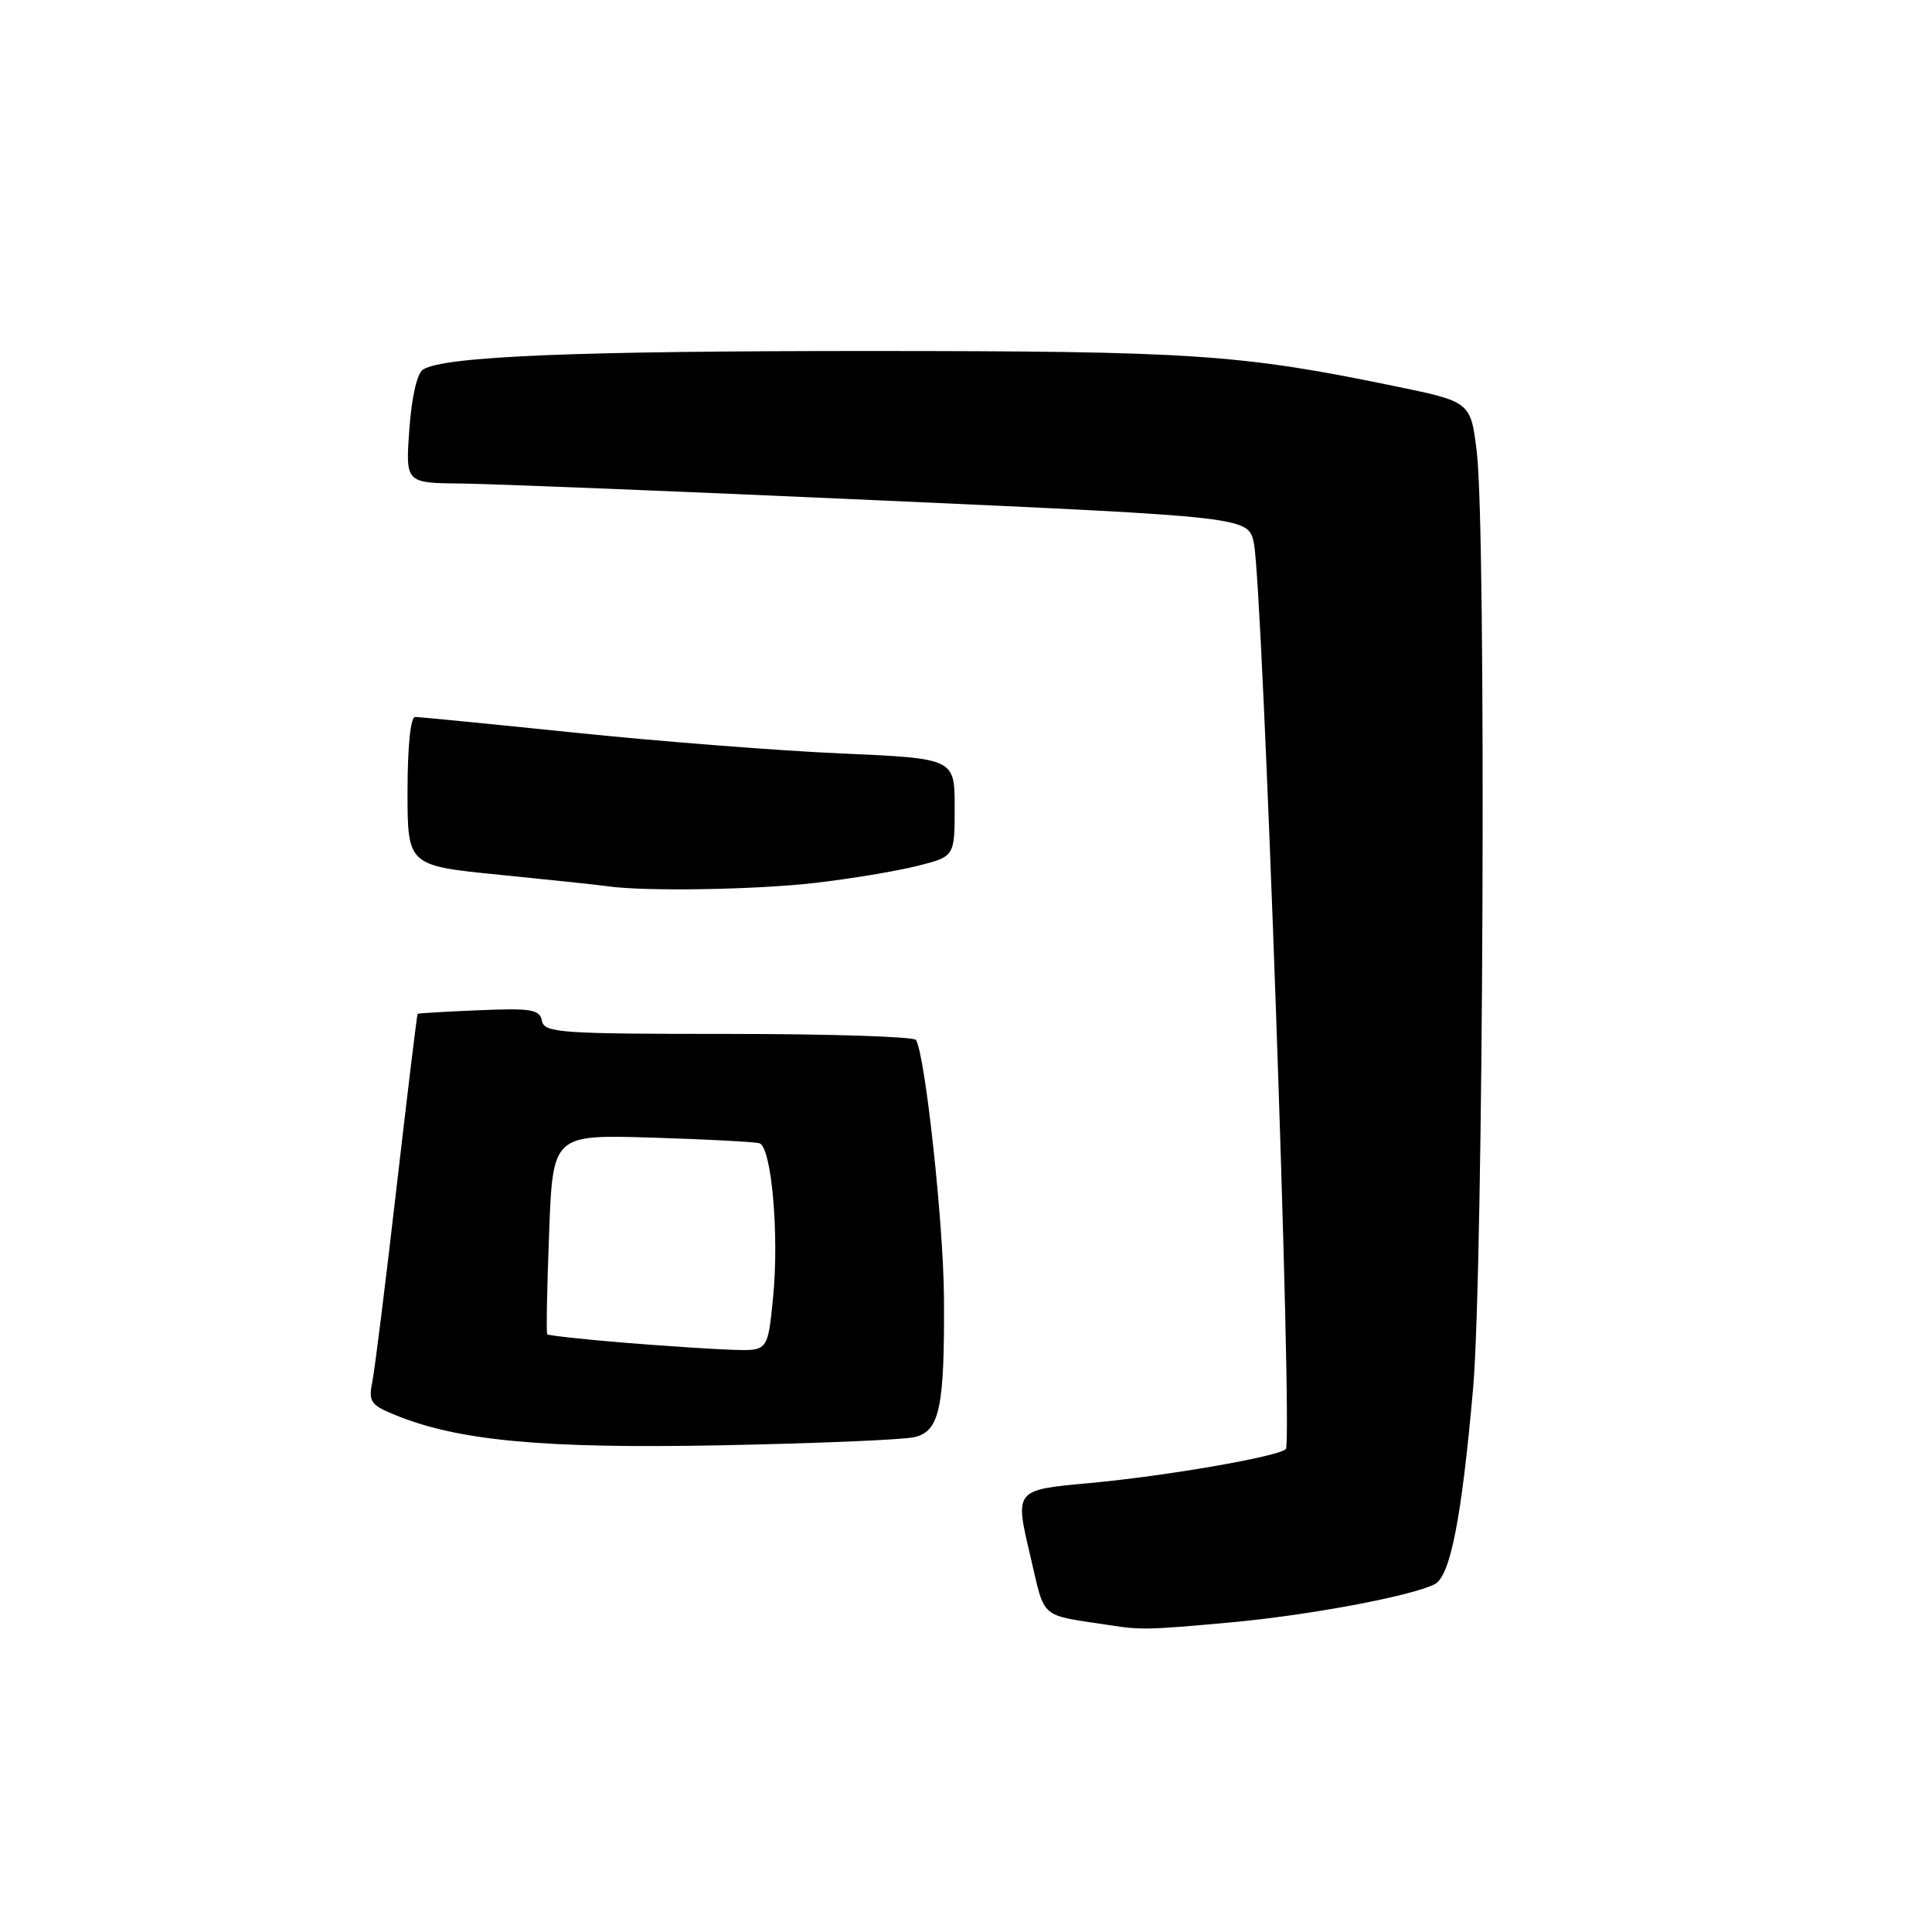 <?xml version="1.0" encoding="UTF-8" standalone="no"?>
<!DOCTYPE svg PUBLIC "-//W3C//DTD SVG 1.1//EN" "http://www.w3.org/Graphics/SVG/1.1/DTD/svg11.dtd" >
<svg xmlns="http://www.w3.org/2000/svg" xmlns:xlink="http://www.w3.org/1999/xlink" version="1.1" viewBox="0 0 256 256">
 <g >
 <path fill="currentColor"
d=" M 162.94 214.99 C 173.34 214.05 187.04 211.49 190.11 209.91 C 192.17 208.85 193.67 201.23 195.19 184.00 C 196.57 168.46 196.96 70.22 195.68 59.87 C 194.87 53.23 194.87 53.23 184.68 51.14 C 164.32 46.94 157.92 46.52 115.50 46.51 C 76.18 46.50 58.89 47.21 56.06 48.96 C 55.27 49.45 54.55 52.57 54.24 56.89 C 53.73 64.00 53.73 64.00 61.12 64.07 C 65.18 64.11 90.31 65.12 116.96 66.32 C 165.43 68.50 165.43 68.50 166.15 72.00 C 167.34 77.81 171.33 191.07 170.38 192.01 C 169.35 193.01 154.62 195.57 144.42 196.51 C 134.36 197.44 134.44 197.34 136.57 206.37 C 138.52 214.68 137.63 213.91 147.00 215.34 C 151.19 215.99 152.14 215.97 162.94 214.99 Z  M 121.16 190.43 C 124.52 189.64 125.17 186.56 125.08 171.93 C 125.02 162.16 122.59 139.76 121.37 137.80 C 121.10 137.36 109.92 137.00 96.51 137.00 C 74.18 137.00 72.12 136.85 71.81 135.27 C 71.52 133.76 70.43 133.57 63.49 133.86 C 59.10 134.04 55.43 134.26 55.34 134.34 C 55.25 134.43 54.00 144.76 52.55 157.30 C 51.11 169.84 49.67 181.42 49.34 183.05 C 48.81 185.68 49.11 186.15 52.13 187.40 C 60.53 190.90 71.82 191.97 95.50 191.51 C 108.15 191.26 119.70 190.78 121.16 190.43 Z  M 108.00 116.99 C 112.67 116.45 118.75 115.44 121.50 114.75 C 126.50 113.50 126.50 113.50 126.50 107.00 C 126.50 100.50 126.50 100.50 111.50 99.84 C 103.25 99.48 87.39 98.24 76.25 97.09 C 65.11 95.94 55.55 95.00 55.00 95.00 C 54.40 95.00 54.00 98.94 54.00 104.85 C 54.00 114.70 54.00 114.70 66.25 115.92 C 72.99 116.59 79.40 117.27 80.50 117.43 C 85.32 118.14 100.20 117.90 108.00 116.99 Z  M 82.63 177.91 C 77.20 177.46 72.65 176.96 72.51 176.80 C 72.37 176.63 72.48 170.61 72.76 163.42 C 73.25 150.34 73.25 150.34 86.38 150.74 C 93.59 150.96 100.01 151.30 100.63 151.49 C 102.23 151.99 103.26 163.57 102.44 171.91 C 101.74 179.00 101.74 179.00 97.12 178.86 C 94.58 178.78 88.06 178.35 82.63 177.91 Z "/>
</g>
</svg>